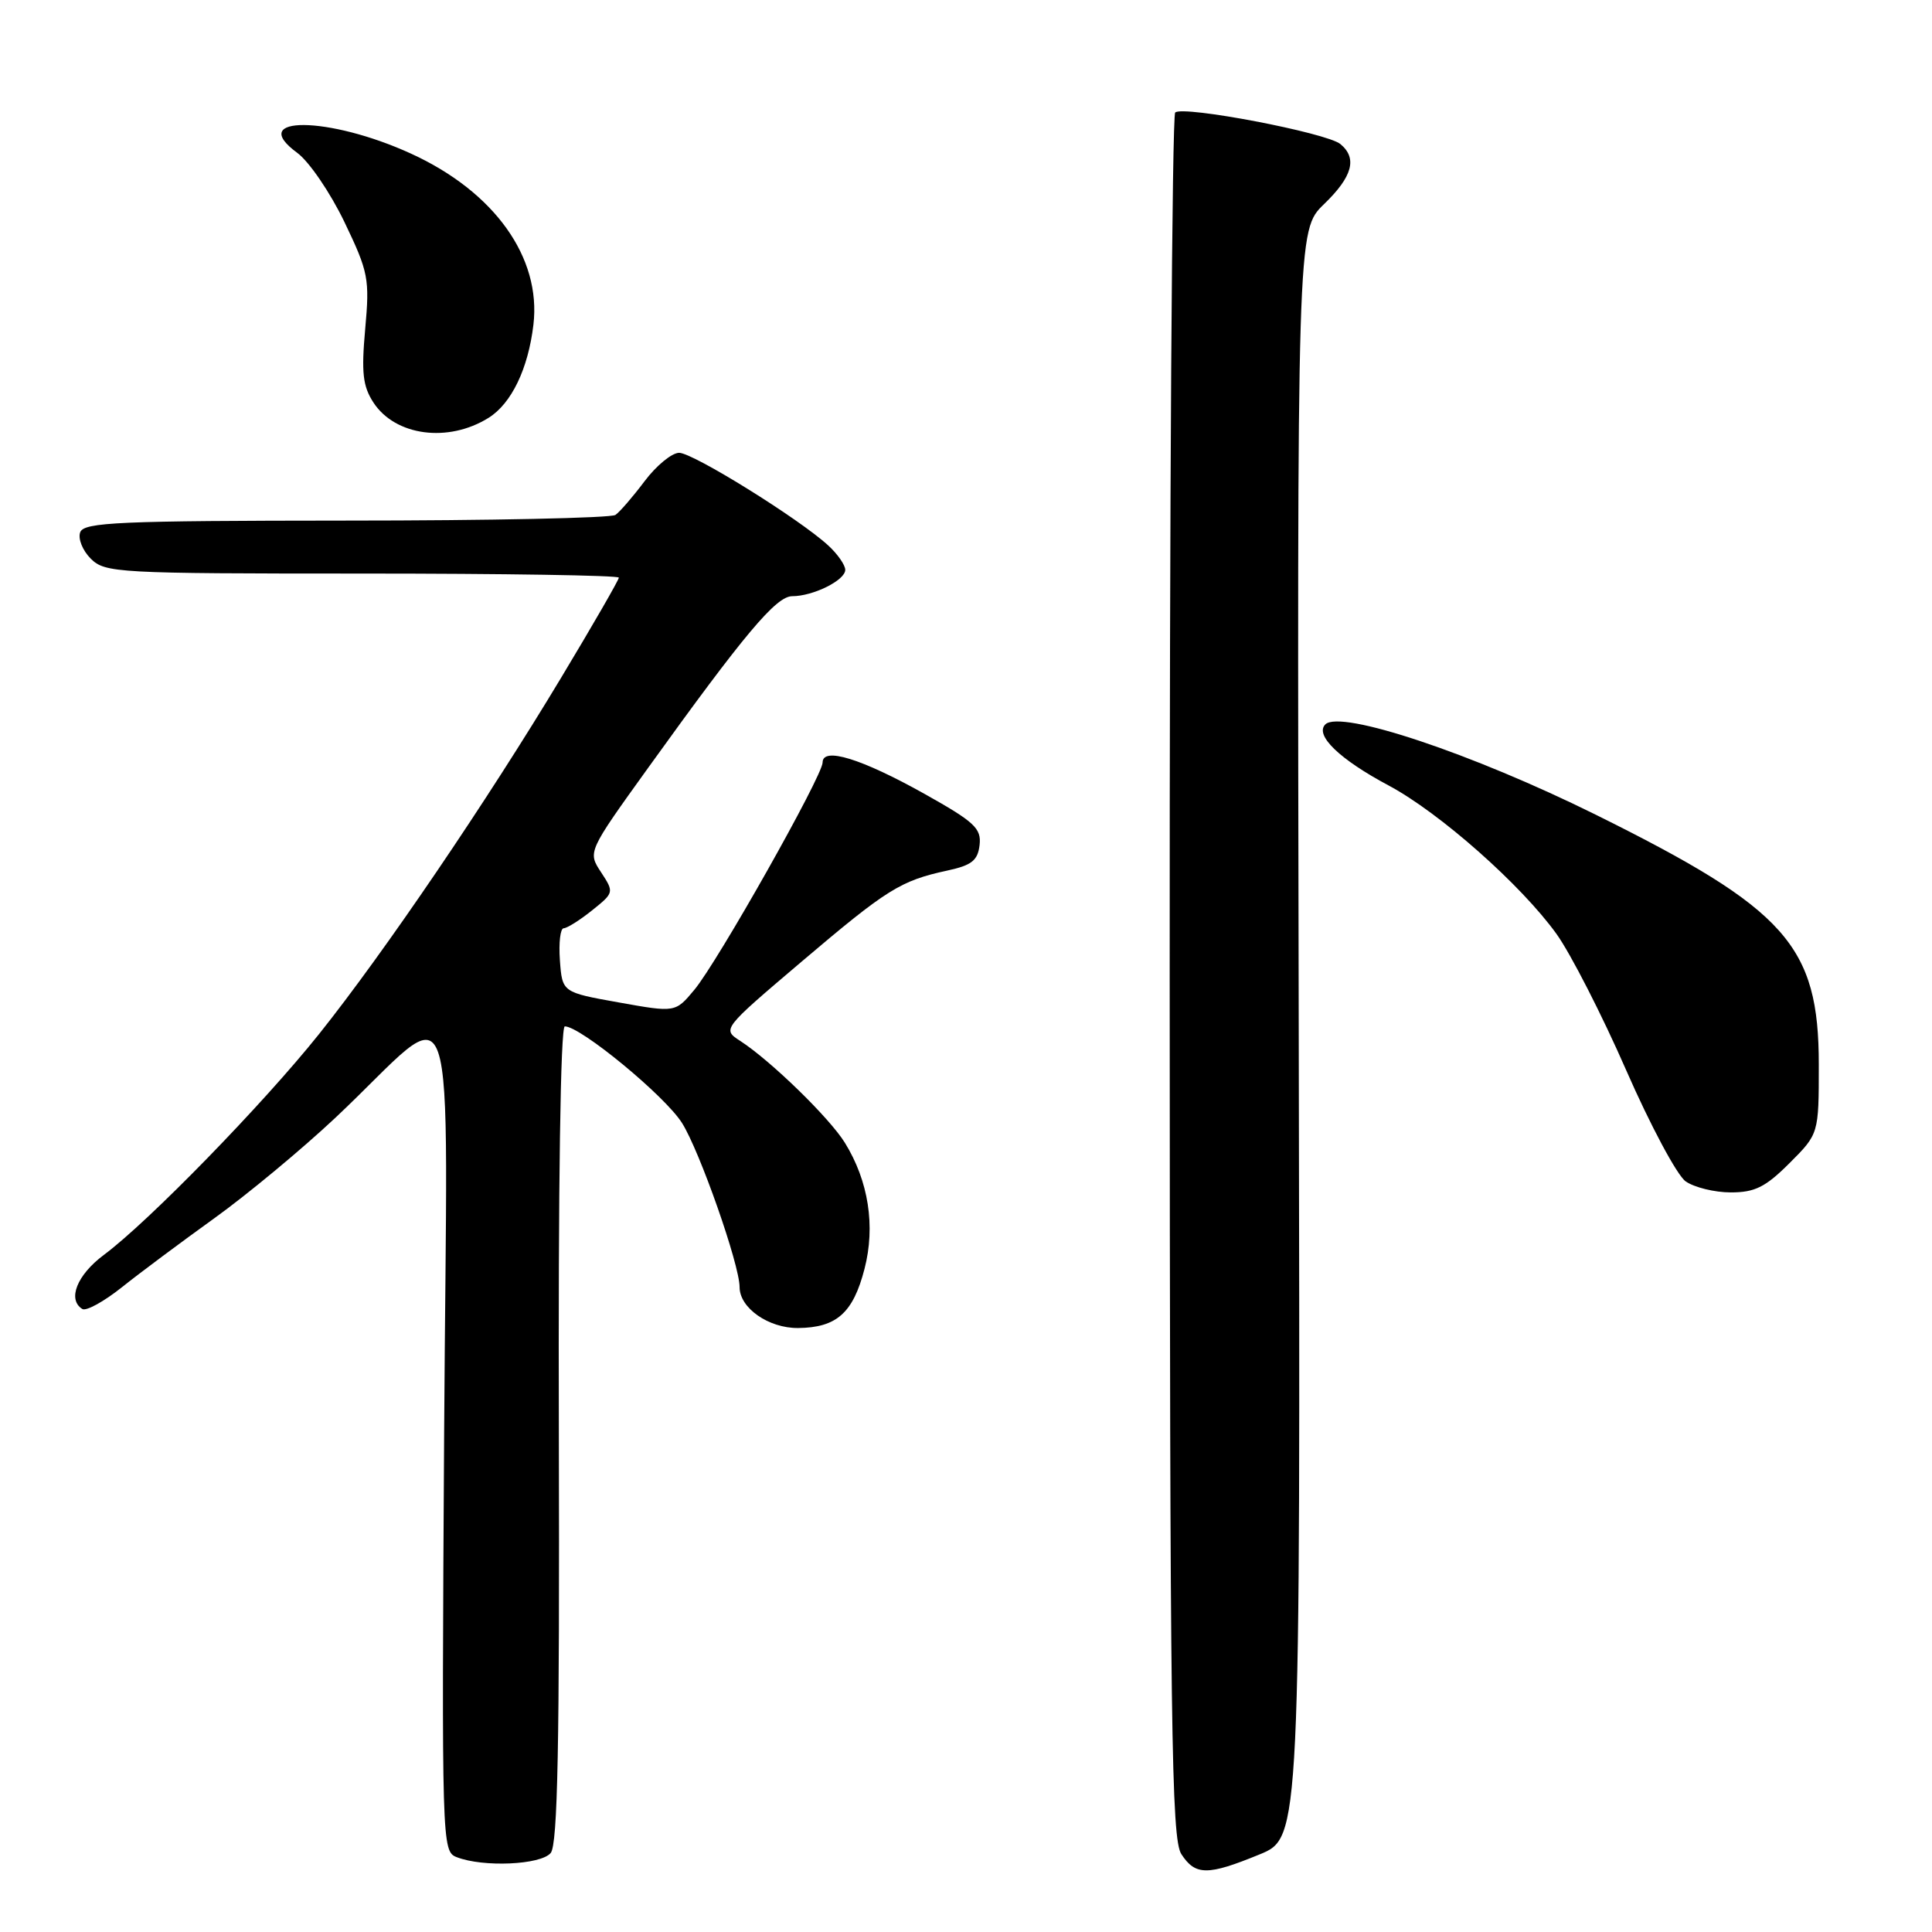 <?xml version="1.0" encoding="UTF-8" standalone="no"?>
<!DOCTYPE svg PUBLIC "-//W3C//DTD SVG 1.1//EN" "http://www.w3.org/Graphics/SVG/1.1/DTD/svg11.dtd" >
<svg xmlns="http://www.w3.org/2000/svg" xmlns:xlink="http://www.w3.org/1999/xlink" version="1.1" viewBox="0 0 256 256">
 <g >
 <path fill="currentColor"
d=" M 166.90 245.72 C 172.31 243.50 172.31 243.50 172.09 137.00 C 171.87 30.50 171.87 30.50 175.44 27.05 C 179.22 23.40 179.88 20.97 177.61 19.09 C 175.80 17.59 156.73 13.95 155.72 14.91 C 155.30 15.32 154.97 66.89 154.99 129.52 C 155.02 229.37 155.21 243.67 156.54 245.69 C 158.40 248.54 160.03 248.54 166.90 245.72 Z  M 72.97 245.53 C 73.90 244.41 74.16 231.24 74.05 190.03 C 73.96 157.07 74.27 136.00 74.84 136.00 C 76.93 136.00 88.11 145.21 90.37 148.80 C 92.71 152.51 98.00 167.58 98.00 170.55 C 98.00 173.32 101.84 176.00 105.75 175.97 C 110.85 175.92 113.04 173.98 114.55 168.14 C 116.02 162.48 115.09 156.50 111.95 151.42 C 109.90 148.11 102.14 140.56 98.09 137.93 C 95.68 136.37 95.68 136.37 106.23 127.41 C 117.54 117.81 119.32 116.70 125.50 115.36 C 128.75 114.66 129.56 114.03 129.80 111.97 C 130.05 109.76 129.14 108.91 122.48 105.18 C 114.14 100.52 109.00 98.93 109.00 101.03 C 109.00 102.80 95.08 127.48 92.00 131.16 C 89.49 134.17 89.49 134.17 82.00 132.83 C 74.50 131.49 74.50 131.49 74.19 127.25 C 74.02 124.91 74.25 123.00 74.69 123.00 C 75.14 122.99 76.83 121.93 78.45 120.63 C 81.37 118.29 81.39 118.24 79.64 115.57 C 77.87 112.88 77.87 112.88 85.92 101.69 C 98.65 83.99 102.84 79.00 104.97 79.00 C 107.74 79.00 112.00 76.89 112.00 75.51 C 112.00 74.87 110.99 73.42 109.75 72.28 C 105.90 68.74 91.83 60.00 89.99 60.00 C 89.03 60.00 86.97 61.69 85.42 63.75 C 83.87 65.81 82.13 67.83 81.55 68.23 C 80.97 68.64 64.91 68.98 45.86 68.98 C 15.77 69.00 11.14 69.20 10.63 70.52 C 10.31 71.36 10.93 72.93 12.02 74.02 C 13.91 75.91 15.46 76.00 48.00 76.00 C 66.70 76.00 82.00 76.24 82.00 76.54 C 82.00 76.84 78.56 82.81 74.36 89.79 C 64.55 106.12 50.91 126.20 42.29 137.00 C 34.88 146.28 19.70 161.87 13.75 166.29 C 10.20 168.94 8.90 172.20 10.91 173.45 C 11.42 173.76 13.78 172.46 16.16 170.56 C 18.55 168.65 24.07 164.54 28.42 161.41 C 32.78 158.27 39.99 152.29 44.44 148.11 C 61.16 132.39 59.23 126.80 58.85 189.90 C 58.52 244.46 58.55 245.32 60.51 246.08 C 64.01 247.45 71.66 247.11 72.97 245.53 Z  M 237.12 154.12 C 241.00 150.24 241.00 150.24 241.00 141.08 C 241.00 125.29 236.72 120.49 211.50 107.98 C 195.09 99.84 177.60 94.00 175.61 95.99 C 174.18 97.42 177.51 100.62 184.00 104.08 C 190.75 107.68 201.57 117.25 206.25 123.76 C 208.12 126.37 212.27 134.48 215.47 141.79 C 218.67 149.10 222.22 155.74 223.36 156.54 C 224.51 157.34 227.20 158.00 229.34 158.00 C 232.53 158.00 233.94 157.30 237.12 154.12 Z  M 64.73 55.37 C 67.77 53.48 69.99 48.86 70.68 43.03 C 71.74 34.12 65.51 25.41 54.47 20.36 C 43.58 15.37 32.61 15.28 39.37 20.24 C 40.96 21.40 43.76 25.52 45.64 29.42 C 48.83 36.07 48.99 36.93 48.39 43.60 C 47.87 49.40 48.07 51.17 49.49 53.35 C 52.39 57.77 59.39 58.70 64.73 55.37 Z "/>
</g>
</svg>